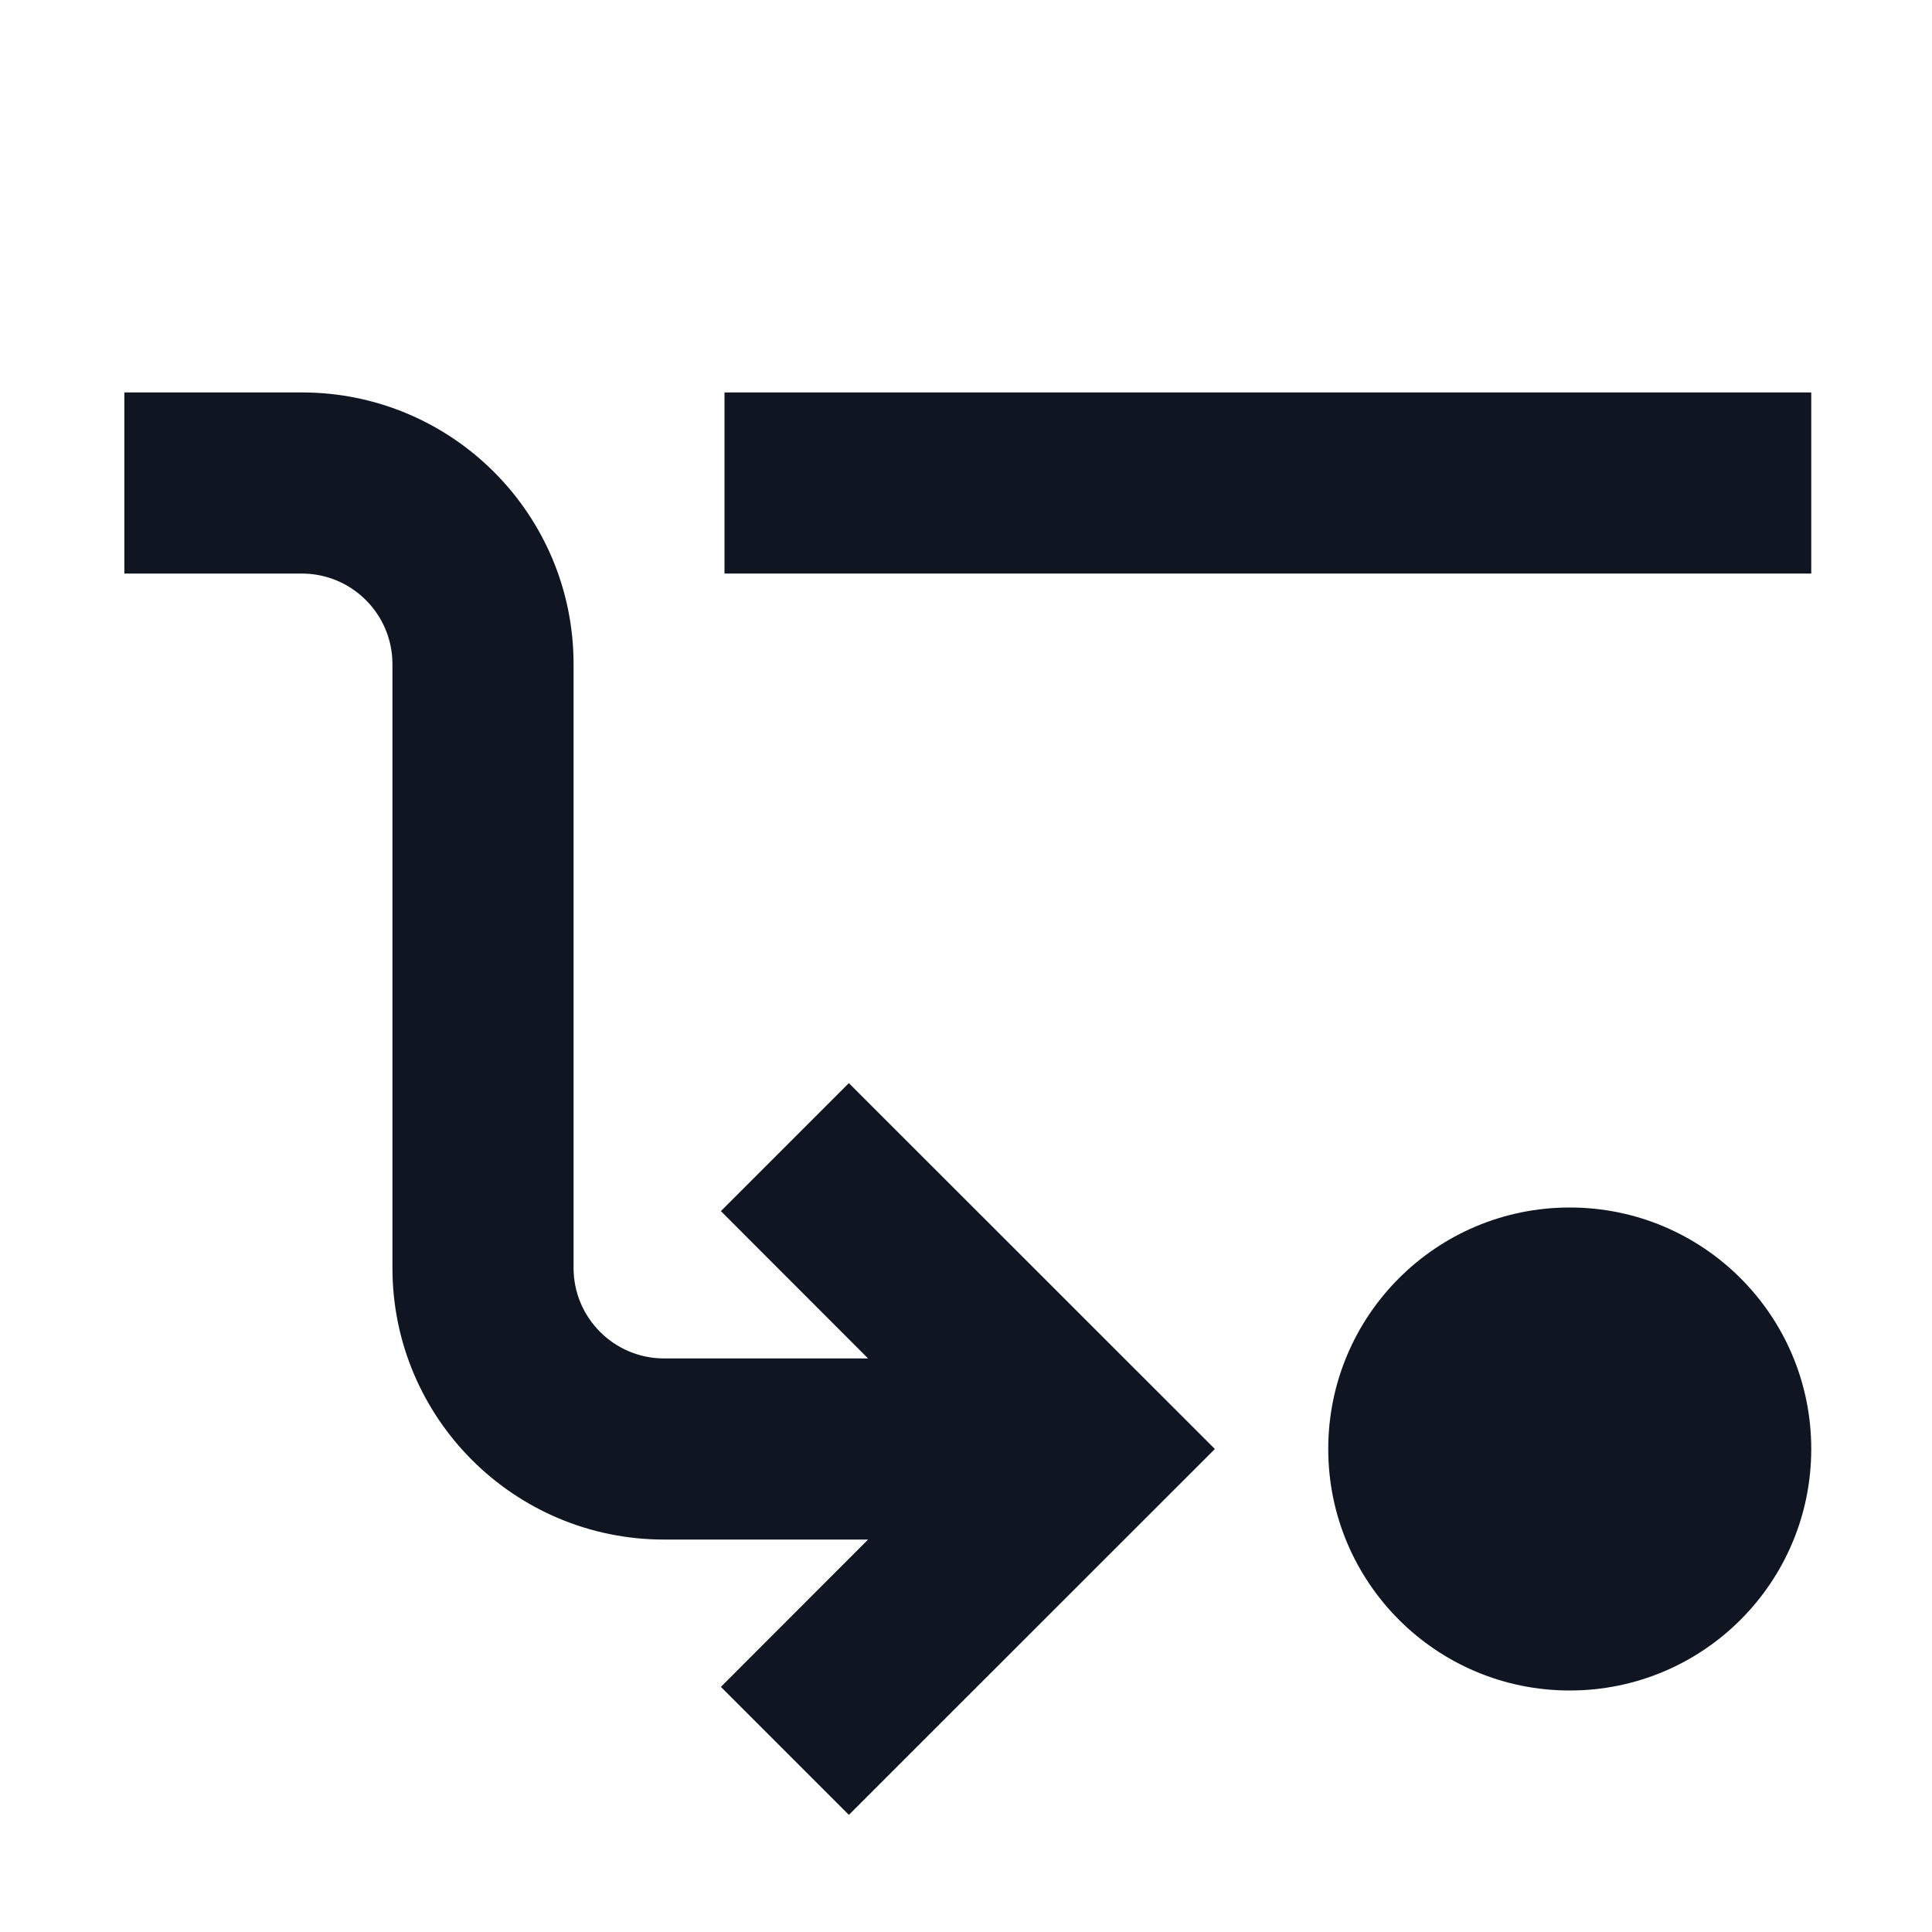 <svg width="16" height="16" viewBox="0 0 16 16" fill="none" xmlns="http://www.w3.org/2000/svg">
<path d="M2.5 4.75L1.03 4.75V3.25H2.5C3.743 3.25 4.75 4.257 4.75 5.5L4.75 10.5C4.75 10.914 5.086 11.25 5.5 11.25H7.189L5.97 10.03L7.03 8.97L10.061 12L7.03 15.03L5.97 13.97L7.189 12.75L5.5 12.75C4.257 12.75 3.25 11.743 3.25 10.5L3.25 5.5C3.25 5.086 2.914 4.75 2.5 4.75Z" fill="#0F1621"/>
<path d="M6 4.75L15 4.75V3.25L6 3.25L6 4.75Z" fill="#0F1621"/>
<path d="M13 10C14.105 10 15 10.895 15 12C15 13.105 14.105 14 13 14C11.895 14 11 13.105 11 12C11 10.895 11.895 10 13 10Z" fill="#0F1621"/>
</svg>
